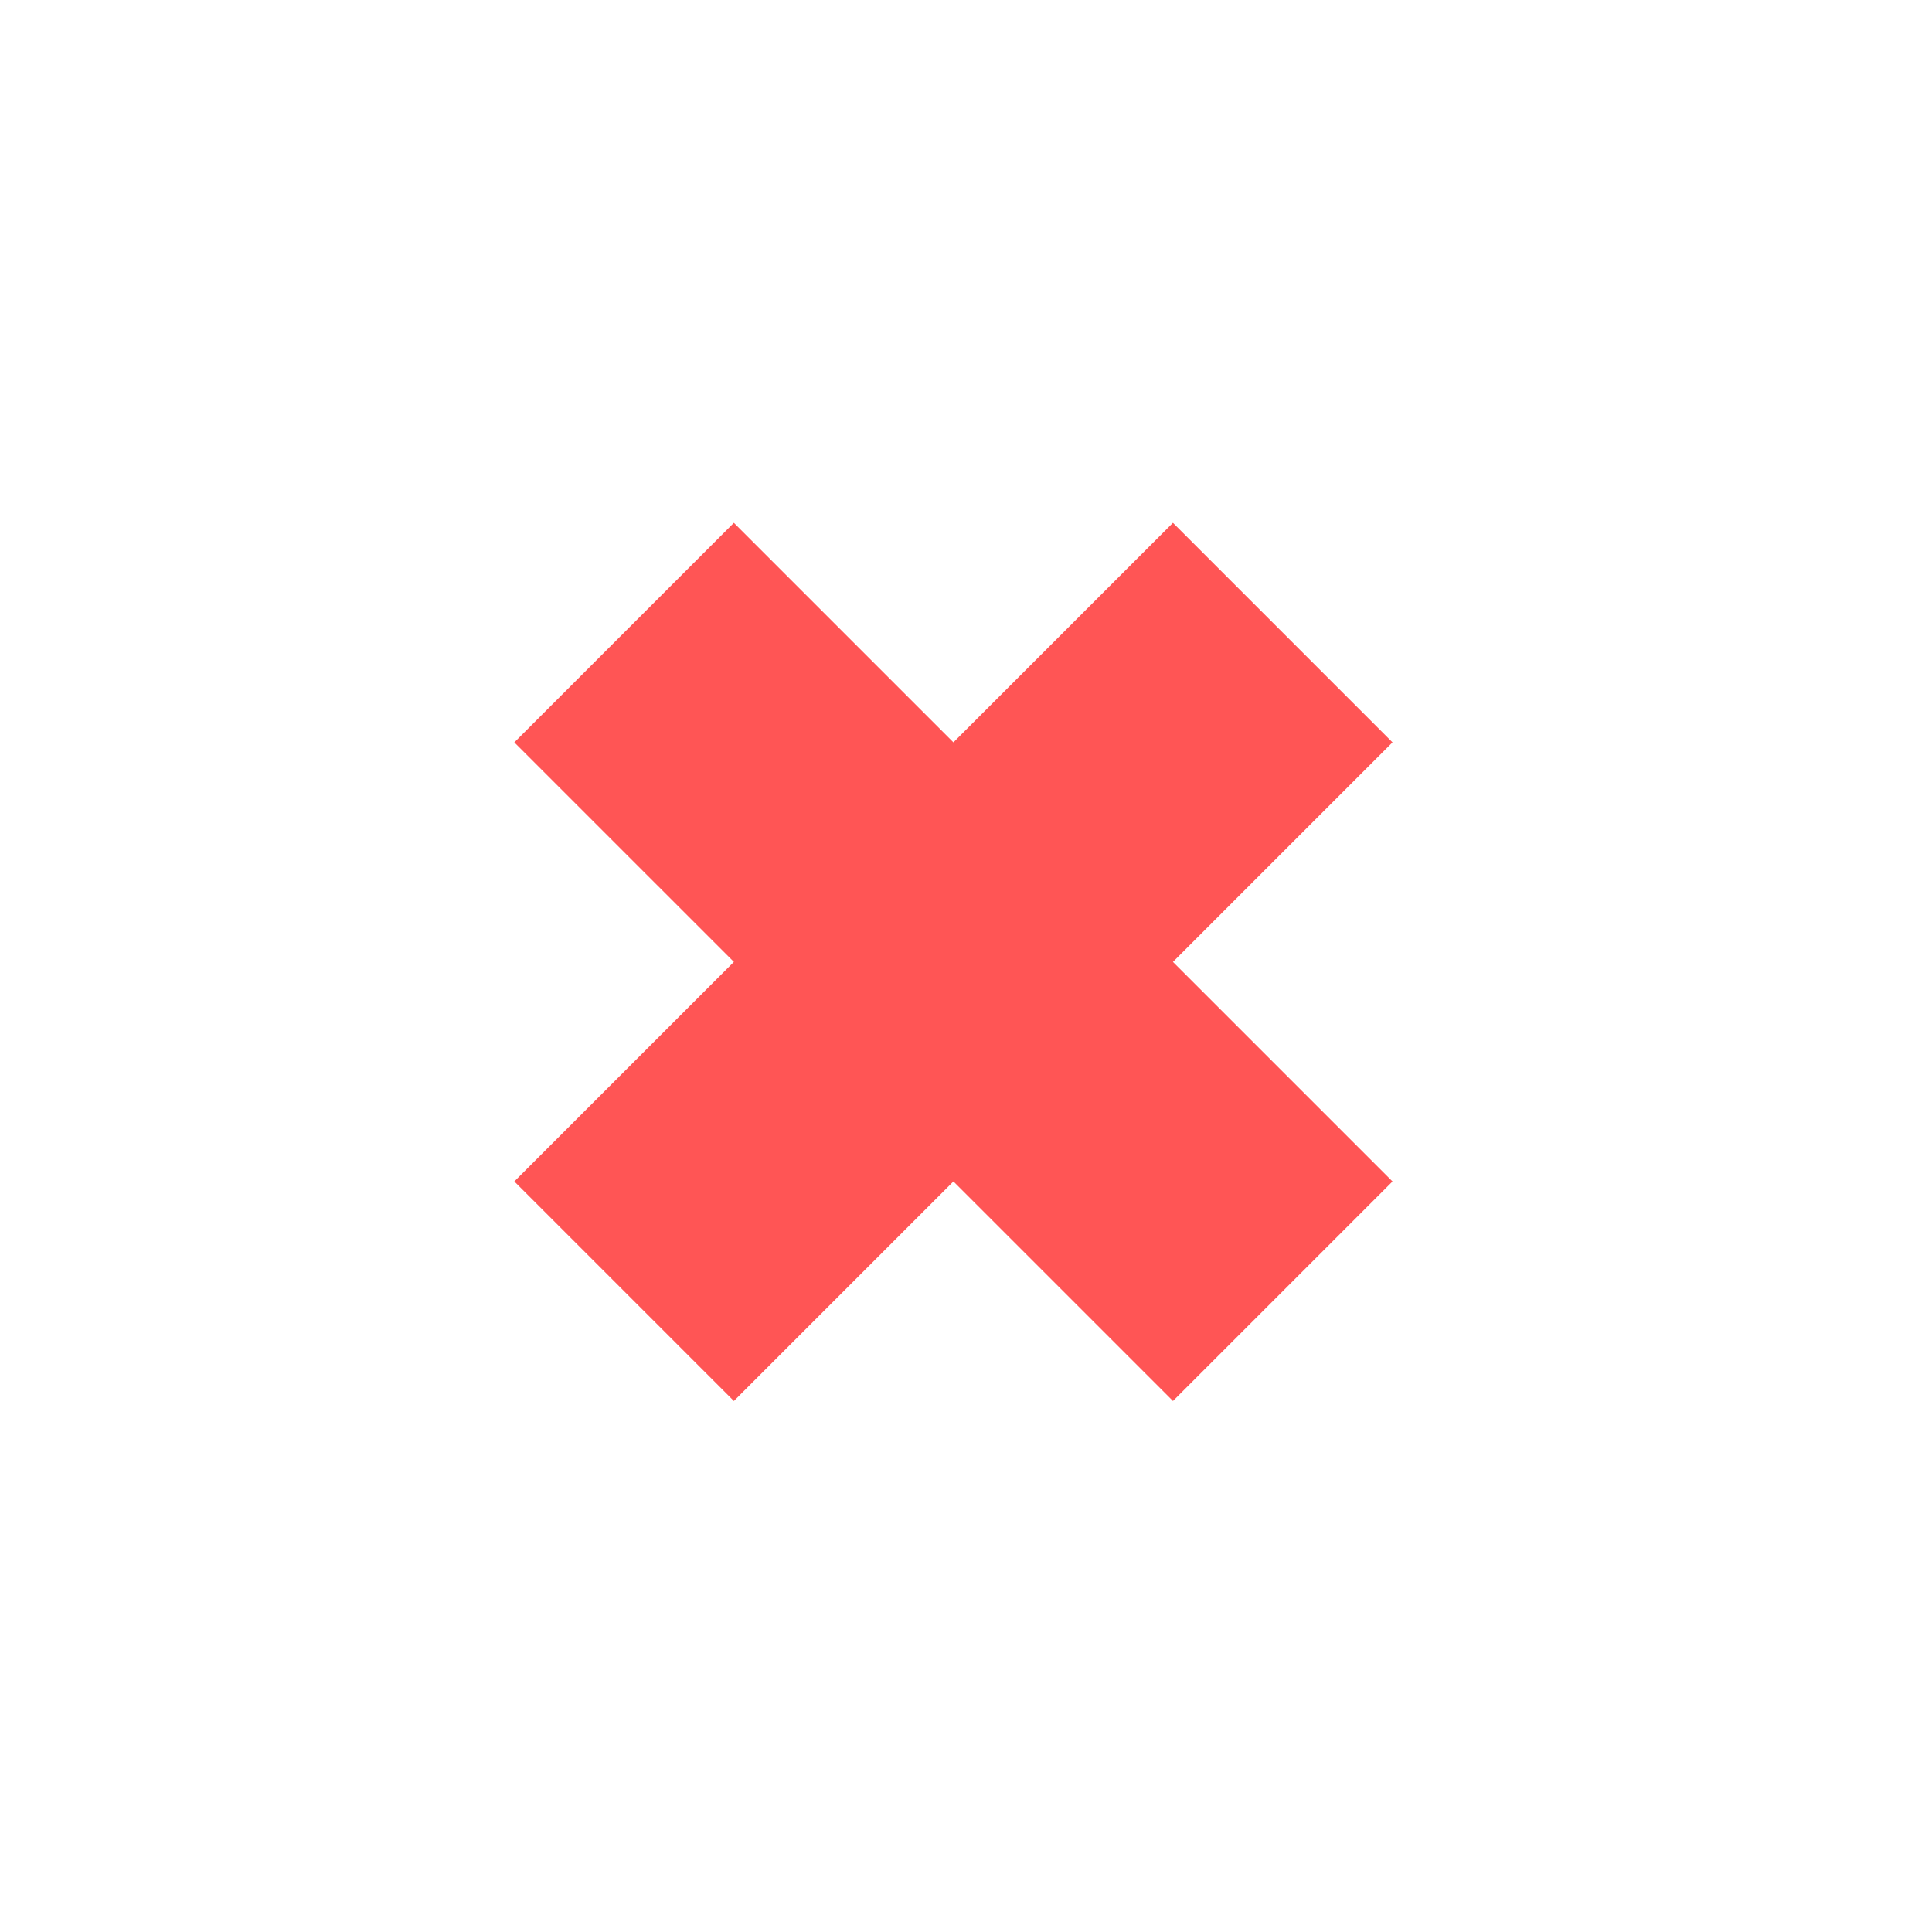 <?xml version="1.0" encoding="utf-8"?>
<!-- Generator: Adobe Illustrator 22.1.0, SVG Export Plug-In . SVG Version: 6.00 Build 0)  -->
<svg version="1.1"
	 id="svg3491" inkscape:version="0.91 r13725" sodipodi:docname="close.svg" xmlns:cc="http://creativecommons.org/ns#" xmlns:dc="http://purl.org/dc/elements/1.1/" xmlns:inkscape="http://www.inkscape.org/namespaces/inkscape" xmlns:rdf="http://www.w3.org/1999/02/22-rdf-syntax-ns#" xmlns:sodipodi="http://sodipodi.sourceforge.net/DTD/sodipodi-0.dtd" xmlns:svg="http://www.w3.org/2000/svg"
	 xmlns="http://www.w3.org/2000/svg" xmlns:xlink="http://www.w3.org/1999/xlink" x="0px" y="0px" viewBox="0 0 11 11"
	 style="enable-background:new 0 0 11 11;" xml:space="preserve">
<style type="text/css">
	.st0{fill:#FF5555;}
</style>
<sodipodi:namedview  bordercolor="#666666" borderopacity="1.0" id="base" inkscape:current-layer="layer1" inkscape:cx="7.9891861" inkscape:cy="3.2726808" inkscape:document-units="px" inkscape:pageopacity="0" inkscape:pageshadow="2" inkscape:window-height="997" inkscape:window-maximized="1" inkscape:window-width="1680" inkscape:window-x="-8" inkscape:window-y="-8" inkscape:zoom="44.8" pagecolor="#ffffff" showgrid="false" units="px">
	</sodipodi:namedview>
<g id="layer1" transform="translate(0,-1041.362)" inkscape:groupmode="layer" inkscape:label="Layer 1">
	<g id="g4314" transform="matrix(0.625,0.625,-0.625,0.625,648.226,400.386)">
		
			<rect id="rect3510" x="2" y="1028.4" transform="matrix(5.070364e-06 1 -1 5.070364e-06 1034.324 1028.395)" class="st0" width="2" height="6"/>
		
			<rect id="rect4312" x="0" y="1030.4" transform="matrix(5.070363e-06 1 -1 5.070363e-06 1034.324 1028.395)" class="st0" width="6" height="2"/>
	</g>
</g>
</svg>
